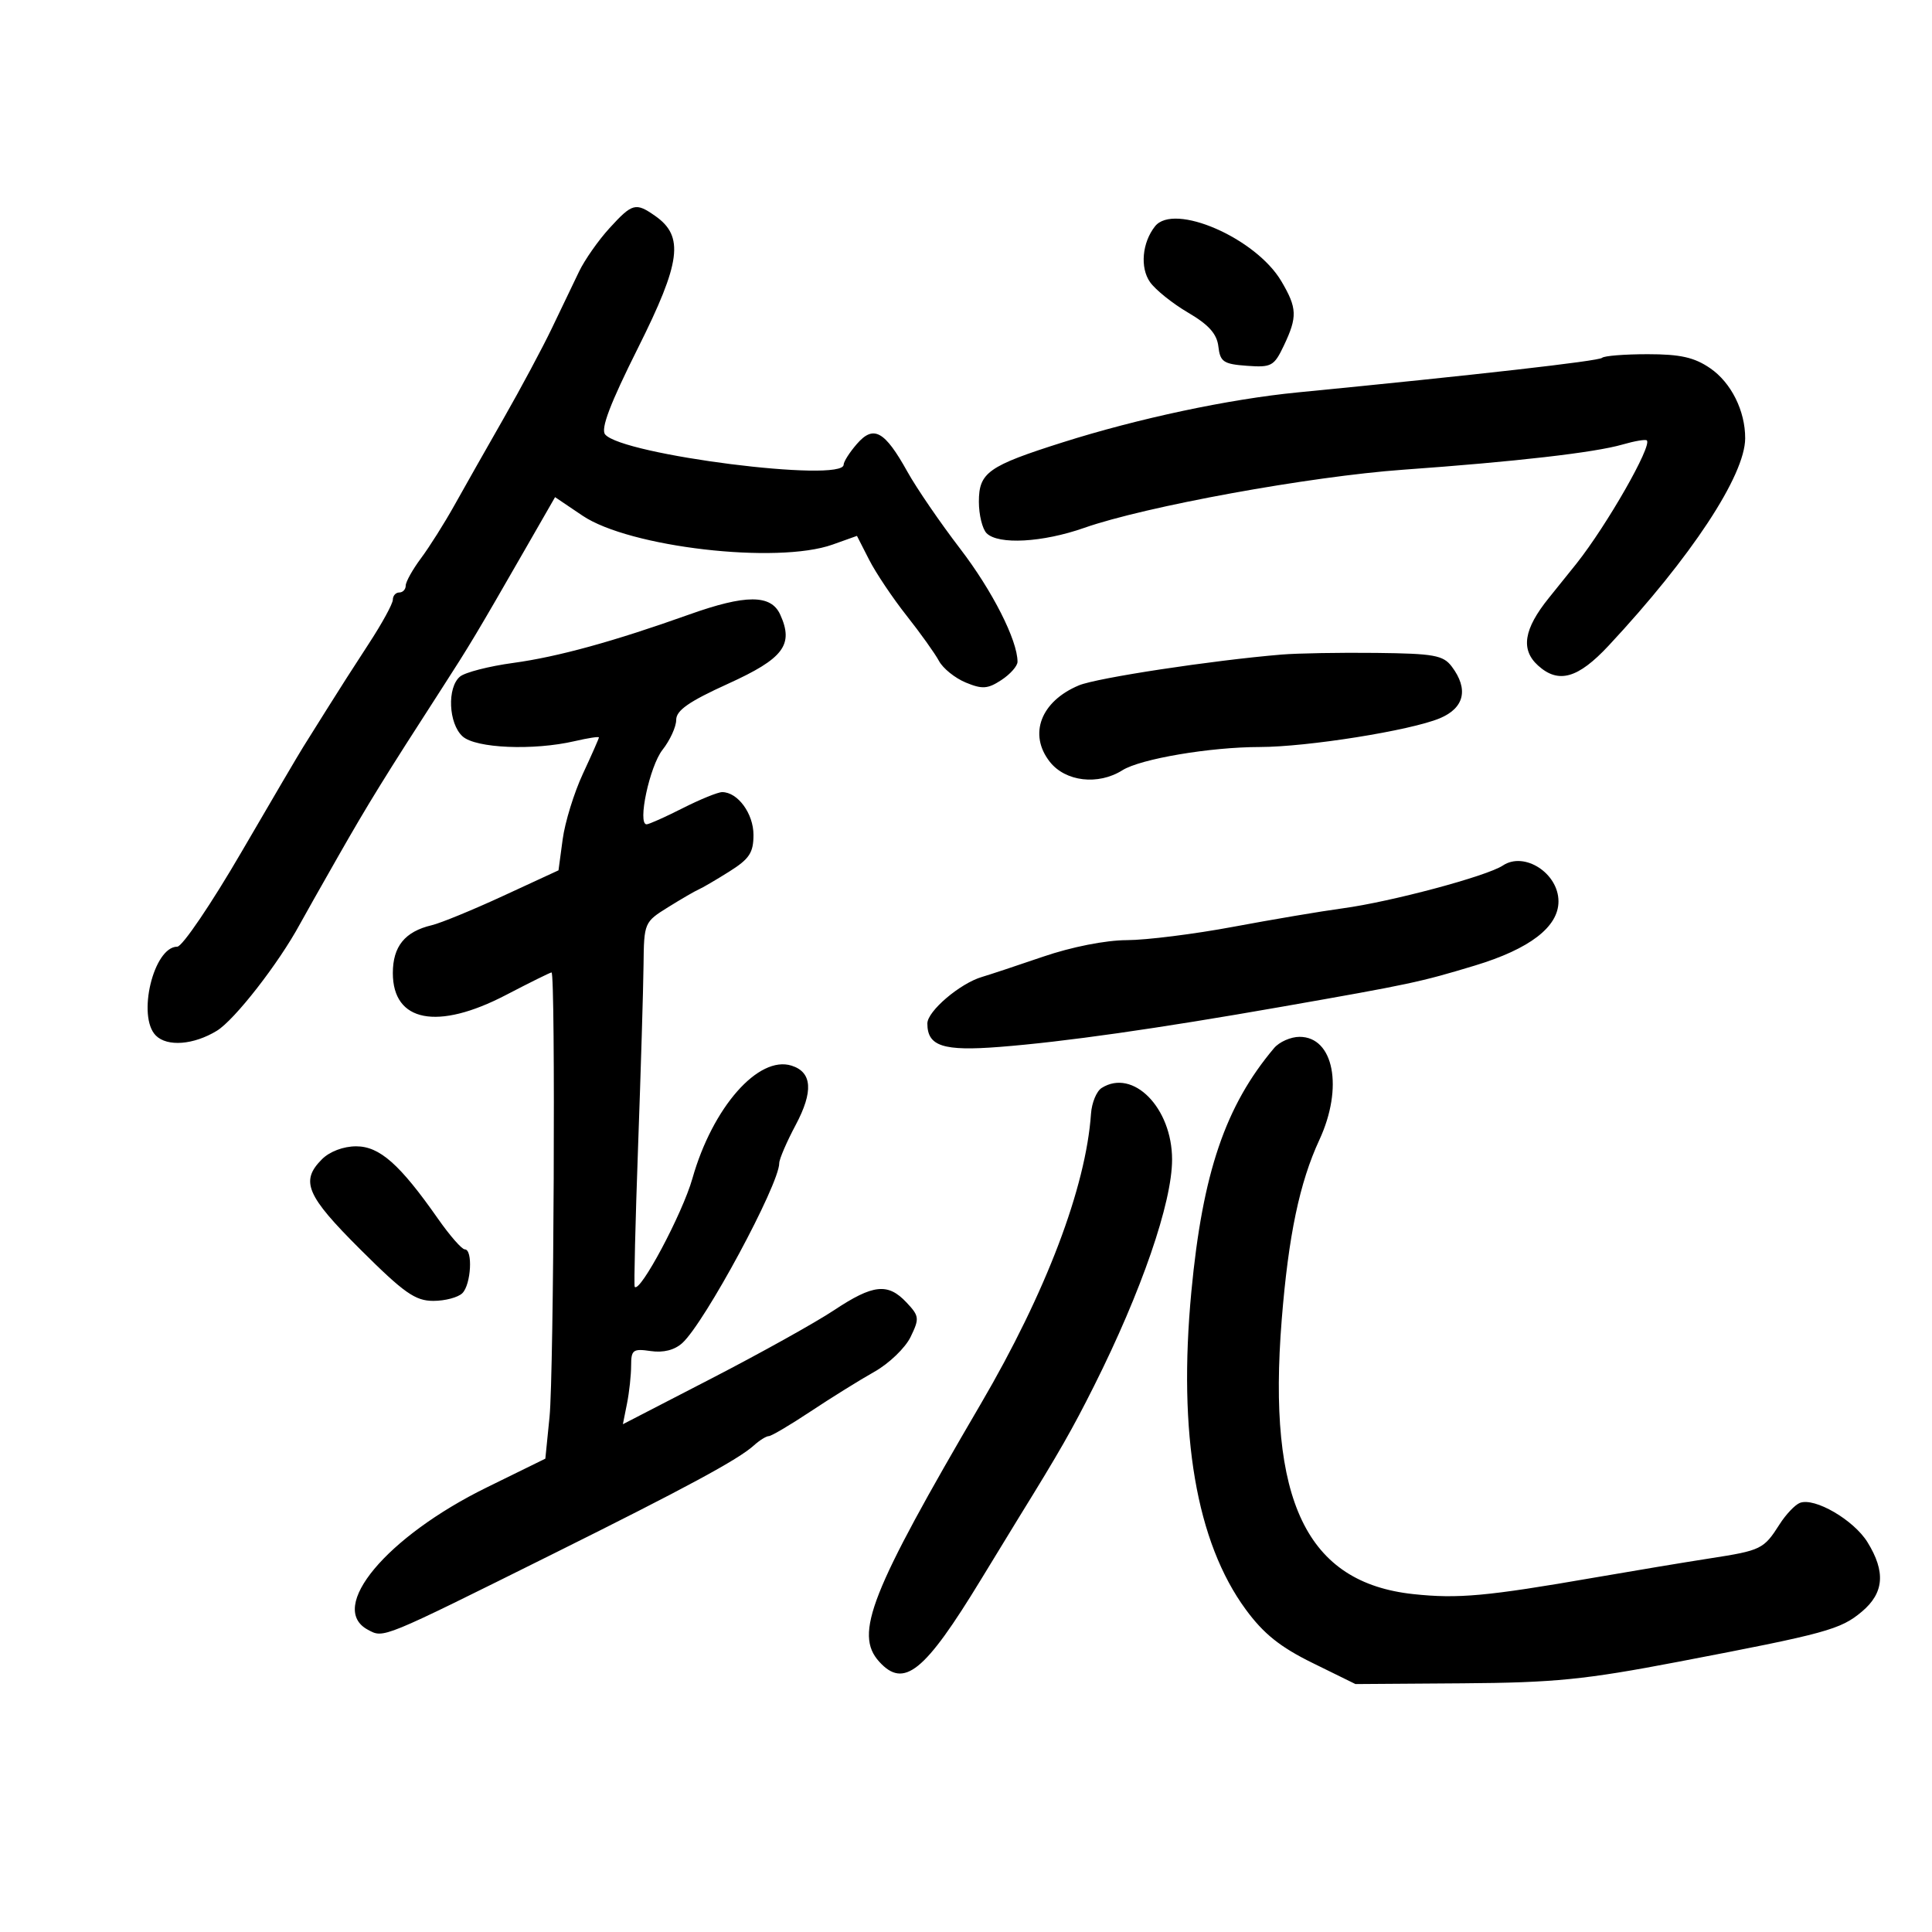 <svg xmlns="http://www.w3.org/2000/svg" width="300" height="300" viewBox="0 0 300 300" version="1.1">
	<path d="M 94.635 35.434 C 92.911 37.323, 90.783 40.361, 89.908 42.184 C 89.032 44.008, 87.129 47.975, 85.679 51 C 84.229 54.025, 80.857 60.325, 78.185 65 C 75.513 69.675, 72.071 75.750, 70.537 78.500 C 69.002 81.250, 66.679 84.932, 65.373 86.683 C 64.068 88.434, 63 90.347, 63 90.933 C 63 91.520, 62.550 92, 62 92 C 61.450 92, 61 92.506, 61 93.124 C 61 93.742, 59.312 96.827, 57.250 99.979 C 55.188 103.131, 52.271 107.688, 50.769 110.105 C 49.267 112.522, 47.605 115.175, 47.075 116 C 46.546 116.825, 42.249 124.138, 37.526 132.250 C 32.804 140.363, 28.304 147, 27.527 147 C 23.854 147, 21.241 157.841, 24.200 160.800 C 25.973 162.573, 30.073 162.253, 33.670 160.060 C 36.425 158.380, 43.266 149.597, 46.568 143.500 C 47.164 142.400, 49.832 137.675, 52.497 133 C 57.194 124.760, 59.720 120.666, 68.545 107 C 72.962 100.158, 73.984 98.452, 81.509 85.348 L 86.190 77.196 90.449 80.070 C 97.727 84.982, 120.669 87.636, 129.284 84.562 L 133.068 83.212 134.962 86.925 C 136.004 88.968, 138.618 92.867, 140.770 95.590 C 142.923 98.314, 145.188 101.483, 145.804 102.634 C 146.420 103.784, 148.288 105.291, 149.956 105.982 C 152.525 107.046, 153.371 106.987, 155.494 105.596 C 156.872 104.693, 158 103.417, 158 102.760 C 158 99.429, 154.088 91.719, 149.094 85.208 C 146.017 81.197, 142.333 75.820, 140.907 73.258 C 137.360 66.885, 135.649 65.945, 133.052 68.941 C 131.923 70.242, 131 71.687, 131 72.153 C 131 75.004, 96.609 70.644, 93.964 67.457 C 93.248 66.594, 94.736 62.681, 99.070 54.022 C 105.741 40.696, 106.261 36.697, 101.738 33.529 C 98.704 31.404, 98.187 31.543, 94.635 35.434 M 179.349 35.144 C 177.349 37.672, 177.001 41.556, 178.573 43.801 C 179.409 44.994, 182.069 47.128, 184.485 48.544 C 187.694 50.424, 188.962 51.845, 189.189 53.809 C 189.464 56.185, 189.982 56.535, 193.612 56.801 C 197.433 57.080, 197.840 56.857, 199.362 53.650 C 201.480 49.185, 201.427 47.838, 198.967 43.668 C 195.006 36.956, 182.287 31.429, 179.349 35.144 M 248.769 55.564 C 248.273 56.061, 229.315 58.214, 201.500 60.933 C 190.823 61.976, 176.751 64.968, 165 68.692 C 153.430 72.359, 152 73.374, 152 77.915 C 152 79.942, 152.540 82.140, 153.200 82.800 C 155.017 84.617, 161.886 84.240, 168.349 81.969 C 177.847 78.630, 203.405 73.972, 217.908 72.935 C 235.335 71.690, 247.601 70.281, 251.934 69.028 C 253.822 68.481, 255.527 68.193, 255.721 68.388 C 256.560 69.227, 249.541 81.518, 244.806 87.500 C 244.370 88.050, 242.436 90.455, 240.507 92.845 C 236.602 97.683, 236.093 100.869, 238.829 103.345 C 241.998 106.213, 245.026 105.359, 249.792 100.250 C 262.611 86.512, 270.967 73.827, 270.990 68.071 C 271.007 63.801, 268.817 59.413, 265.551 57.175 C 263.089 55.488, 260.912 55, 255.855 55 C 252.268 55, 249.079 55.254, 248.769 55.564 M 107 95.428 C 95.254 99.618, 86.604 101.997, 79.682 102.940 C 75.932 103.451, 72.219 104.403, 71.432 105.057 C 69.398 106.745, 69.638 112.362, 71.829 114.345 C 73.874 116.196, 82.823 116.574, 89.250 115.081 C 91.313 114.602, 93 114.344, 93 114.506 C 93 114.668, 91.880 117.209, 90.511 120.151 C 89.141 123.093, 87.729 127.670, 87.372 130.322 L 86.723 135.145 78.146 139.107 C 73.428 141.287, 68.428 143.340, 67.034 143.669 C 62.870 144.654, 61 146.956, 61 151.098 C 61 158.703, 67.931 160.045, 78.569 154.500 C 82.263 152.575, 85.445 151, 85.642 151 C 86.283 151, 86.004 213.316, 85.333 220 L 84.680 226.500 75.590 230.963 C 60.014 238.612, 50.775 249.669, 57.123 253.066 C 59.611 254.398, 59.055 254.625, 85.925 241.263 C 106.524 231.019, 114.638 226.638, 117.047 224.457 C 117.933 223.656, 118.981 223, 119.377 223 C 119.773 223, 122.700 221.271, 125.882 219.158 C 129.064 217.044, 133.520 214.274, 135.784 213.001 C 138.049 211.728, 140.575 209.298, 141.397 207.600 C 142.790 204.723, 142.748 204.360, 140.772 202.257 C 137.872 199.170, 135.591 199.414, 129.495 203.459 C 126.629 205.362, 118.082 210.121, 110.502 214.035 L 96.720 221.152 97.360 217.951 C 97.712 216.190, 98 213.534, 98 212.048 C 98 209.607, 98.293 209.389, 101.039 209.792 C 103.004 210.081, 104.739 209.641, 105.945 208.550 C 109.423 205.403, 121 183.921, 121 180.615 C 121 179.993, 122.148 177.327, 123.551 174.691 C 126.323 169.485, 126.118 166.490, 122.921 165.475 C 117.773 163.841, 110.642 171.953, 107.515 183 C 105.971 188.451, 99.363 200.857, 98.556 199.818 C 98.420 199.643, 98.657 189.825, 99.082 178 C 99.508 166.175, 99.889 153.507, 99.928 149.849 C 99.999 143.273, 100.042 143.171, 103.750 140.865 C 105.813 139.582, 107.950 138.341, 108.500 138.109 C 109.050 137.876, 111.188 136.626, 113.250 135.330 C 116.362 133.376, 117 132.408, 117 129.642 C 117 126.333, 114.560 123, 112.138 123 C 111.476 123, 108.713 124.125, 106 125.500 C 103.287 126.875, 100.768 128, 100.403 128 C 98.948 128, 100.872 118.979, 102.869 116.440 C 104.041 114.950, 105 112.853, 105 111.781 C 105 110.312, 106.985 108.929, 113.040 106.179 C 121.685 102.252, 123.289 100.125, 121.148 95.426 C 119.719 92.288, 115.800 92.289, 107 95.428 M 199 101.641 C 188.230 102.538, 170.310 105.262, 167.529 106.424 C 161.609 108.899, 159.660 114.026, 163.016 118.293 C 165.444 121.380, 170.526 121.972, 174.285 119.605 C 177.100 117.833, 187.907 116.001, 195.582 115.996 C 202.992 115.991, 219.019 113.437, 223.569 111.536 C 227.394 109.937, 228.072 107.005, 225.427 103.500 C 224.102 101.745, 222.668 101.486, 213.709 101.383 C 208.094 101.318, 201.475 101.434, 199 101.641 M 233.365 134.395 C 230.883 136.050, 216.006 140.029, 208.500 141.045 C 205.200 141.491, 197.550 142.782, 191.500 143.913 C 185.450 145.044, 178.009 145.976, 174.965 145.985 C 171.682 145.994, 166.393 147.039, 161.965 148.554 C 157.859 149.959, 153.600 151.371, 152.500 151.692 C 149.078 152.690, 144 157.013, 144 158.928 C 144 162.461, 146.445 163.252, 155.230 162.563 C 165.248 161.778, 179.615 159.733, 199 156.332 C 219.020 152.820, 220.501 152.504, 229 149.936 C 237.530 147.357, 242 143.930, 242 139.968 C 242 135.593, 236.698 132.171, 233.365 134.395 M 197.835 162.750 C 190.275 171.721, 186.740 182.125, 184.996 200.537 C 182.898 222.697, 185.765 239.462, 193.439 249.917 C 196.210 253.692, 198.776 255.748, 203.800 258.218 L 210.476 261.500 227.100 261.385 C 241.377 261.286, 246.109 260.814, 260.612 258.038 C 283.602 253.639, 285.801 253.038, 289.116 250.249 C 292.559 247.352, 292.823 244.068, 289.984 239.474 C 287.846 236.015, 281.782 232.486, 279.488 233.366 C 278.734 233.656, 277.313 235.154, 276.331 236.696 C 273.872 240.559, 273.479 240.751, 265.526 241.983 C 261.662 242.582, 253.550 243.931, 247.500 244.981 C 230.855 247.869, 226.393 248.275, 219.469 247.534 C 202.864 245.755, 196.770 233.043, 199.027 204.891 C 200.072 191.858, 201.794 183.637, 204.870 177 C 208.631 168.886, 207.115 161, 201.795 161 C 200.428 161, 198.646 161.787, 197.835 162.750 M 171.063 168.940 C 170.272 169.440, 169.529 171.234, 169.412 172.926 C 168.619 184.380, 162.424 200.693, 152.293 218 C 135.153 247.284, 132.619 253.711, 136.517 258.018 C 140.353 262.258, 143.554 259.676, 152.330 245.263 C 154.930 240.993, 157.607 236.611, 158.278 235.524 C 164.466 225.517, 166.502 221.955, 169.869 215.241 C 177.246 200.533, 182 186.743, 182 180.051 C 182 172.023, 175.932 165.859, 171.063 168.940 M 50 180 C 46.596 183.404, 47.551 185.645, 55.986 194.046 C 62.745 200.778, 64.481 202, 67.286 202 C 69.109 202, 71.140 201.460, 71.800 200.800 C 73.153 199.447, 73.449 194, 72.170 194 C 71.713 194, 69.843 191.863, 68.014 189.250 C 62.084 180.780, 58.943 178, 55.304 178 C 53.333 178, 51.193 178.807, 50 180" stroke="none" fill="black" fill-rule="evenodd"/>
</svg>